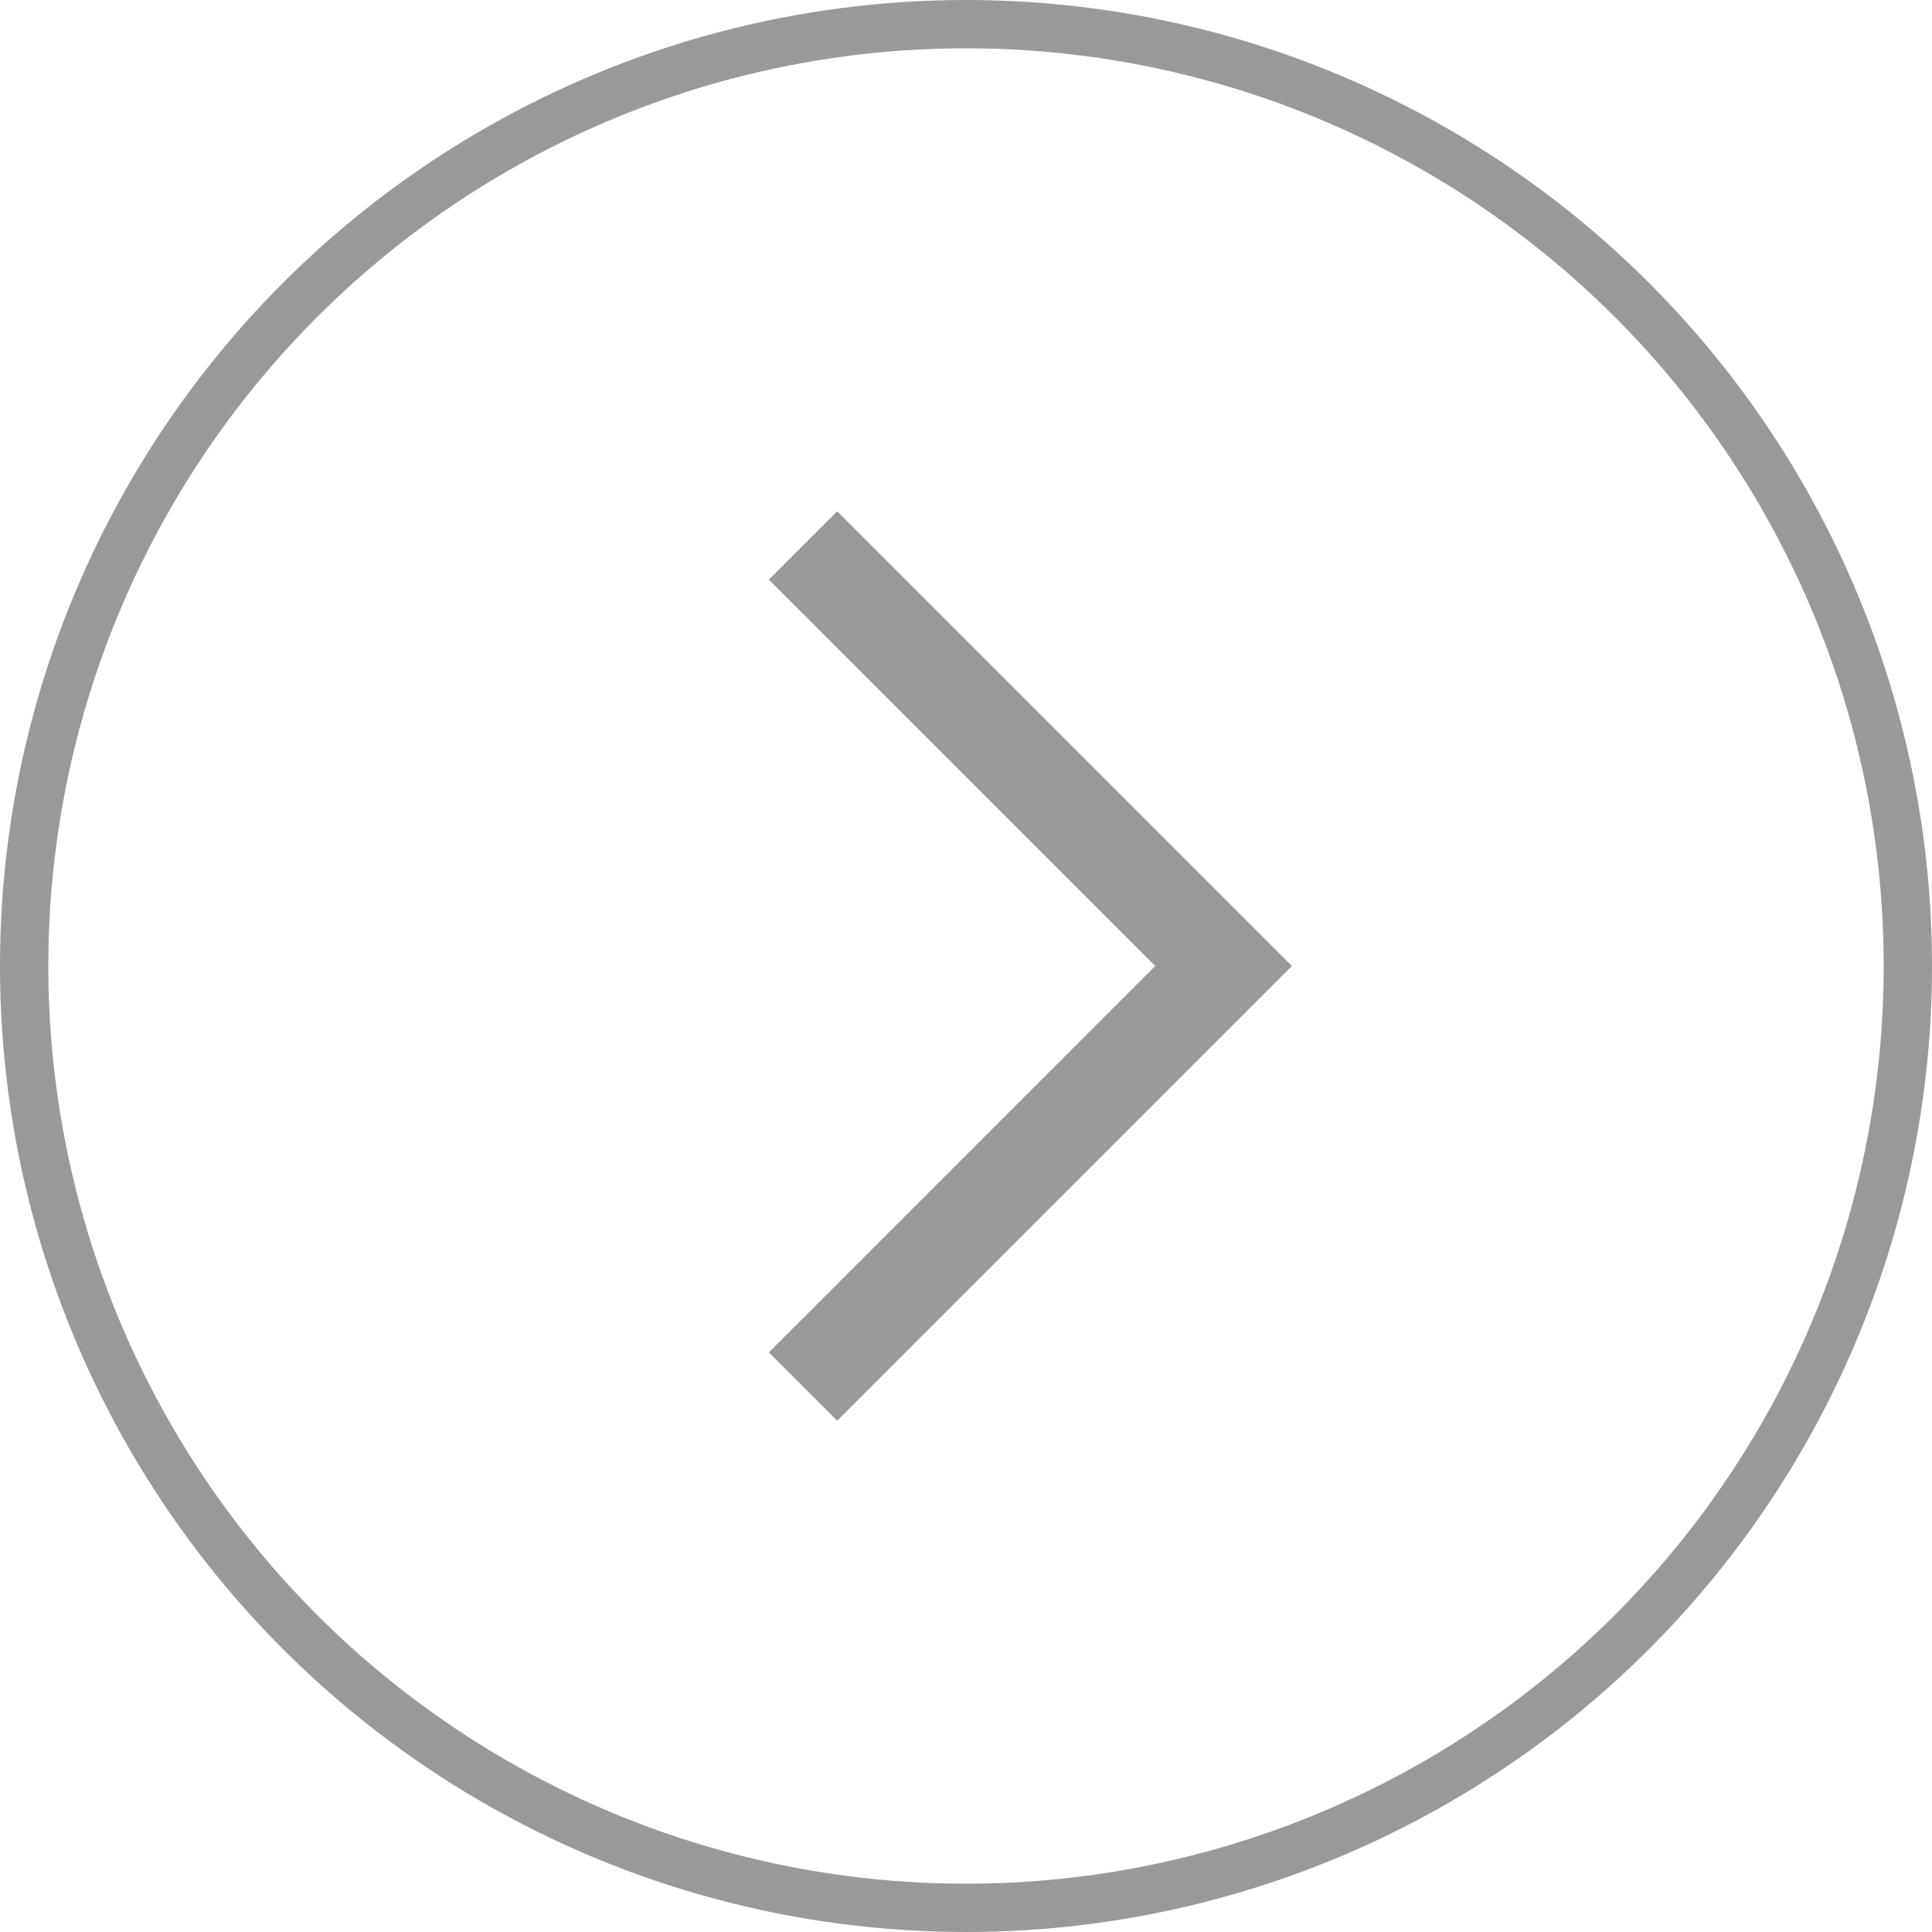 <svg width="40" height="40" viewBox="0 0 40 40" fill="none" xmlns="http://www.w3.org/2000/svg">
<path d="M17.334 11.293L17.687 10.939L17.334 10.586L16.98 10.939L17.334 11.293ZM17.687 11.646L17.334 12L17.334 12L17.687 11.646ZM16.627 12L16.273 11.646L15.919 12L16.273 12.354L16.627 12ZM16.98 12.354L17.334 12L17.334 12L16.98 12.354ZM24.627 20L24.98 20.354L25.334 20L24.98 19.646L24.627 20ZM16.98 27.646L17.334 28H17.334L16.98 27.646ZM16.627 28L16.273 27.646L15.919 28L16.273 28.354L16.627 28ZM17.334 28.707L16.98 29.061L17.334 29.414L17.687 29.061L17.334 28.707ZM17.687 28.354L17.334 28H17.334L17.687 28.354ZM25.334 20.707L25.687 21.061L25.687 21.061L25.334 20.707ZM25.687 20.354L25.334 20L25.334 20L25.687 20.354ZM26.041 20L26.394 20.354L26.748 20L26.394 19.646L26.041 20ZM25.687 19.646L25.334 20V20L25.687 19.646ZM25.334 19.293L25.687 18.939L25.687 18.939L25.334 19.293ZM16.98 11.646L17.334 12L18.041 11.293L17.687 10.939L16.98 11.646ZM16.98 12.354L17.687 11.646L16.98 10.939L16.273 11.646L16.98 12.354ZM17.334 12L16.98 11.646L16.273 12.354L16.627 12.707L17.334 12ZM24.98 19.646L17.334 12L16.627 12.707L24.273 20.354L24.98 19.646ZM24.273 19.646L16.627 27.293L17.334 28L24.98 20.354L24.273 19.646ZM16.627 27.293L16.273 27.646L16.98 28.354L17.334 28L16.627 27.293ZM16.273 28.354L16.98 29.061L17.687 28.354L16.98 27.646L16.273 28.354ZM17.687 29.061L18.041 28.707L17.334 28L16.98 28.354L17.687 29.061ZM18.041 28.707L25.687 21.061L24.98 20.354L17.334 28L18.041 28.707ZM25.334 20L24.98 20.354L25.687 21.061L26.041 20.707L25.334 20ZM25.687 19.646L25.334 20L26.041 20.707L26.394 20.354L25.687 19.646ZM25.334 20L25.687 20.354L26.394 19.646L26.041 19.293L25.334 20ZM24.98 19.646L25.334 20L26.041 19.293L25.687 18.939L24.98 19.646ZM17.334 12L24.98 19.646L25.687 18.939L18.041 11.293L17.334 12Z" fill="#999999"/>
<circle cx="20" cy="20" r="19.5" stroke="#999999"/>
</svg>
